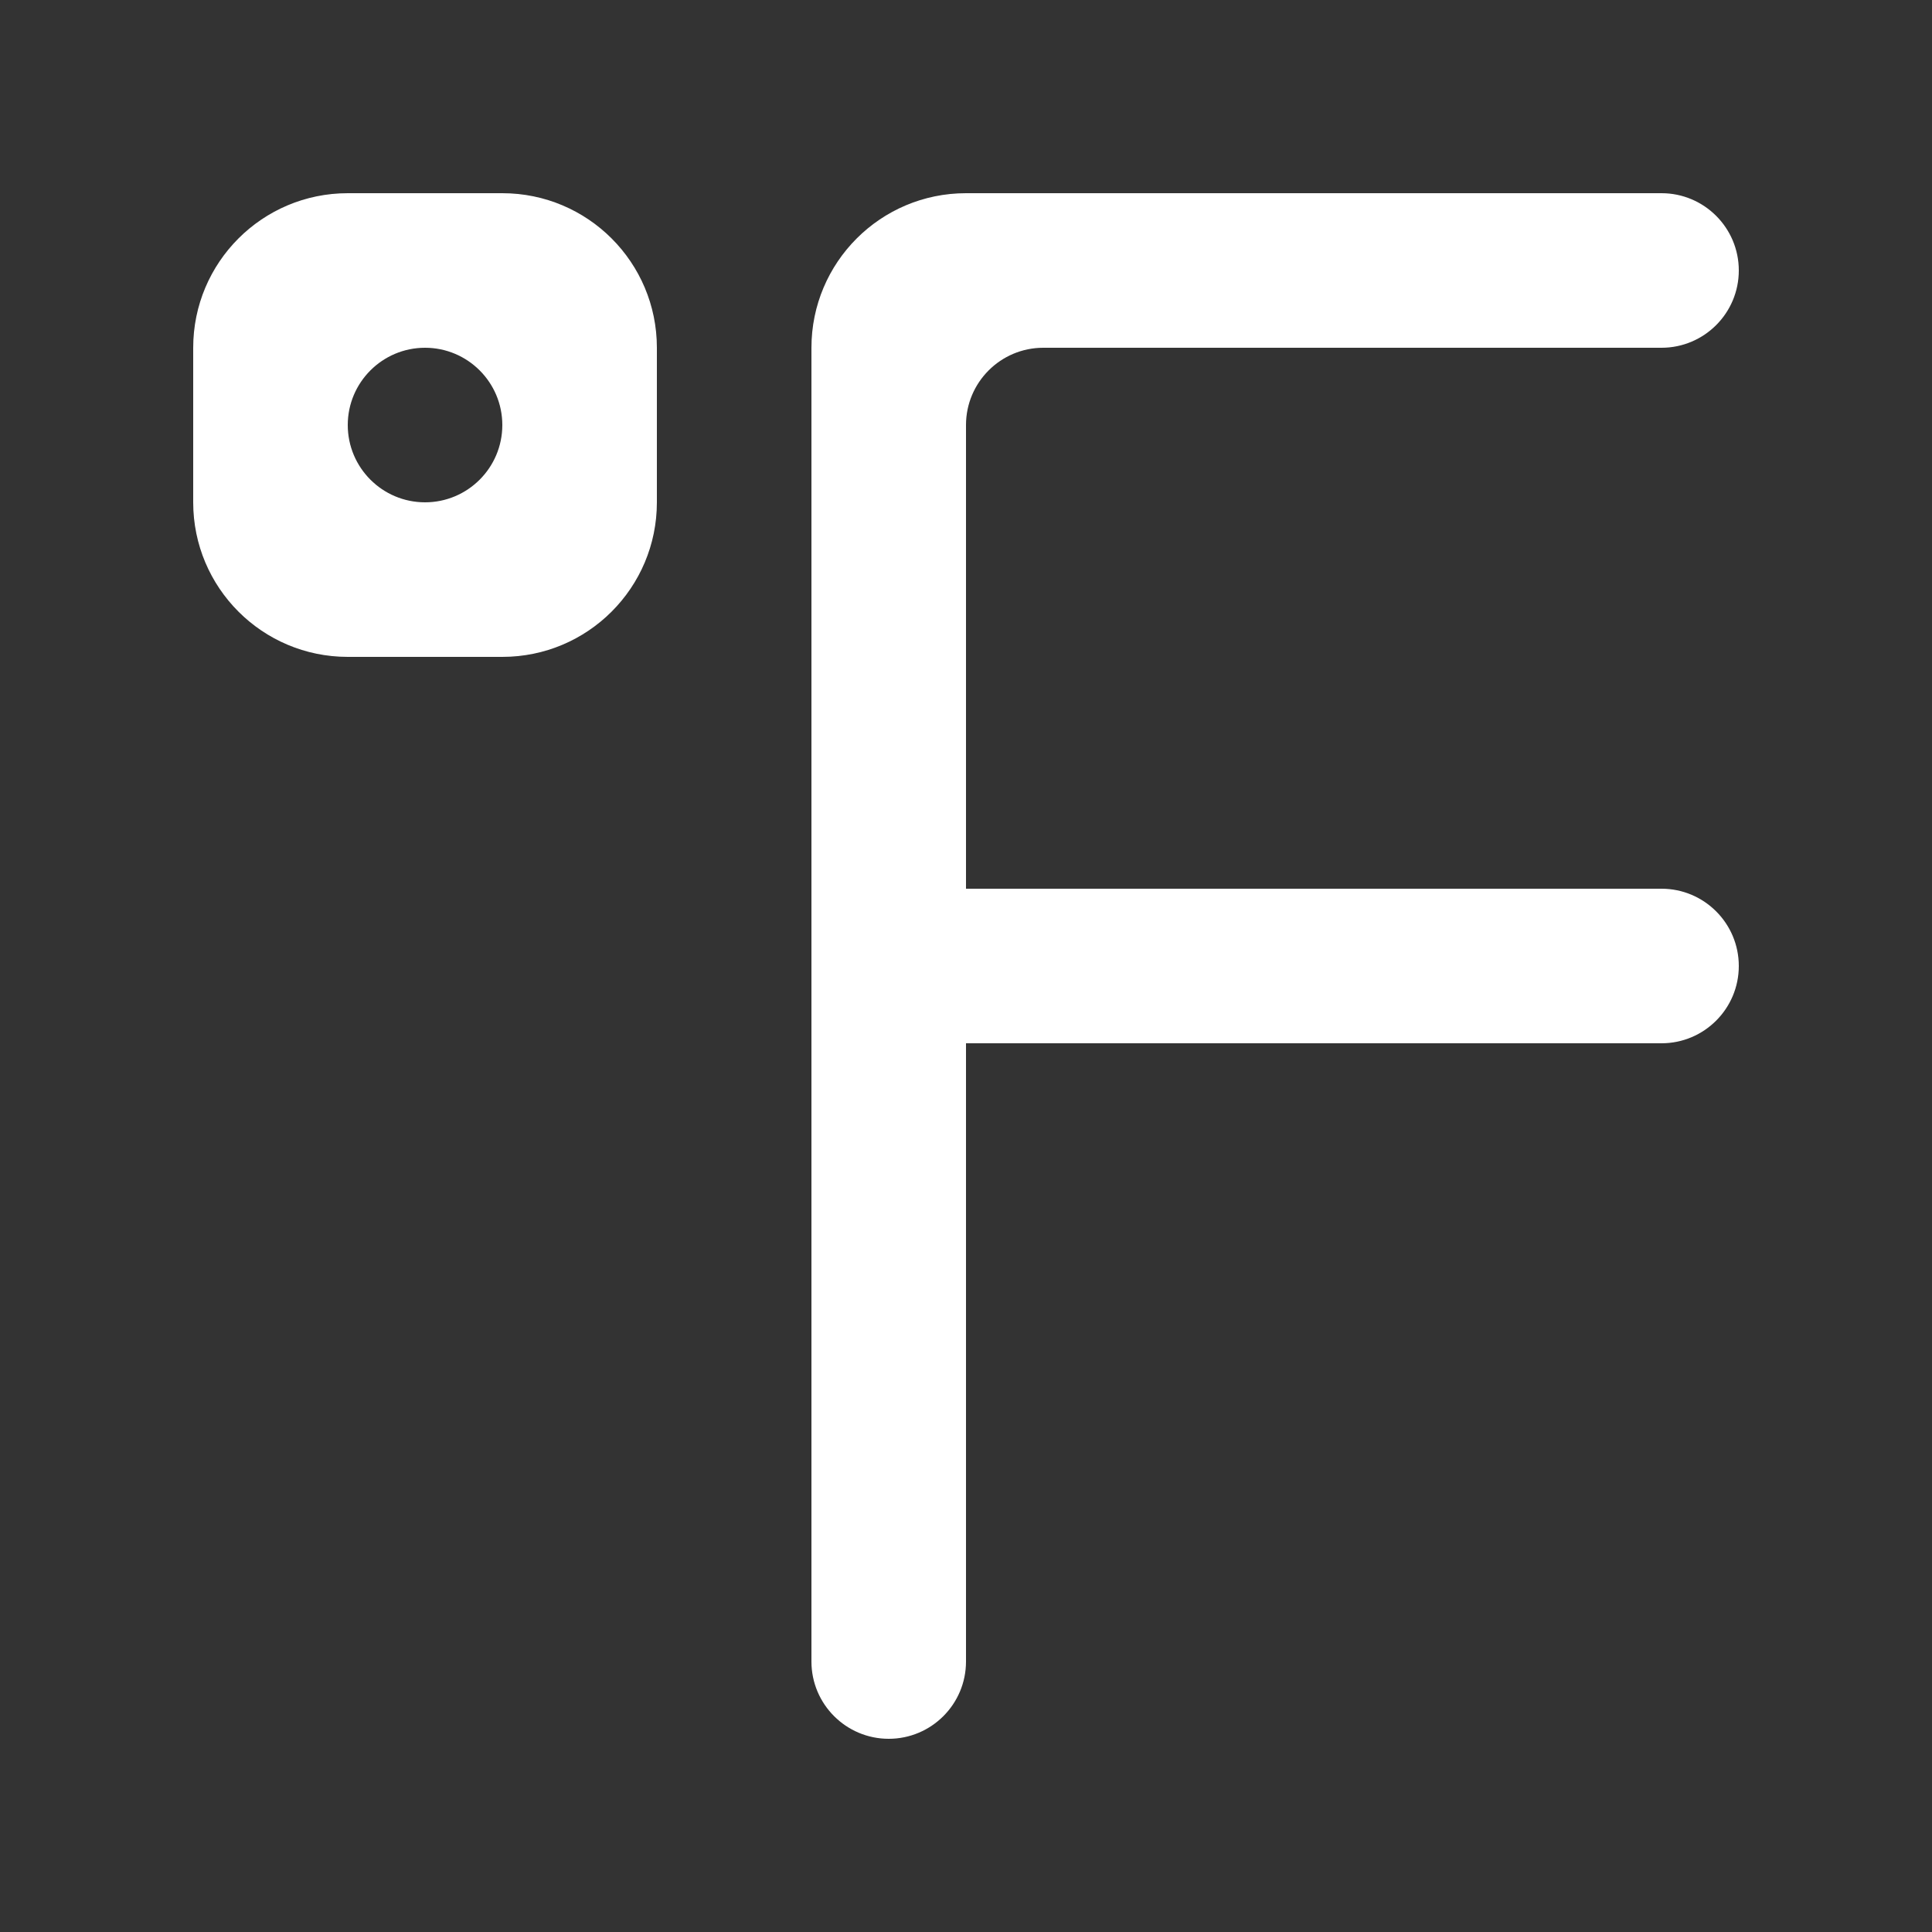 <!-- Generated by IcoMoon.io -->
<svg version="1.1" xmlns="http://www.w3.org/2000/svg" width="40" height="40" viewBox="0 0 40 40">
<rect x="0" y="0" width="40" height="40" fill="#333333" stroke="none"/>
<title>mp-fahrenheit-1</title>
<path fill="#fff" d="M36 20c0 0.883-0.717 1.6-1.6 1.6h-14.4v12.8c0 0.883-0.717 1.6-1.6 1.6s-1.6-0.717-1.6-1.6v-27.2c0-1.768 1.432-3.2 3.2-3.2h14.4c0.883 0 1.6 0.717 1.6 1.6s-0.717 1.6-1.6 1.6h-12.8c-0.883 0-1.6 0.717-1.6 1.6v9.6h14.4c0.883 0 1.6 0.717 1.6 1.6zM8.8 10.4c-0.883 0-1.6-0.717-1.6-1.6s0.717-1.6 1.6-1.6c0.883 0 1.6 0.717 1.6 1.6s-0.717 1.6-1.6 1.6zM10.4 4h-3.2c-1.768 0-3.2 1.432-3.2 3.2v3.2c0 1.768 1.432 3.2 3.2 3.2h3.2c1.768 0 3.2-1.432 3.2-3.2v-3.2c0-1.768-1.432-3.2-3.2-3.2z"></path>
</svg>
